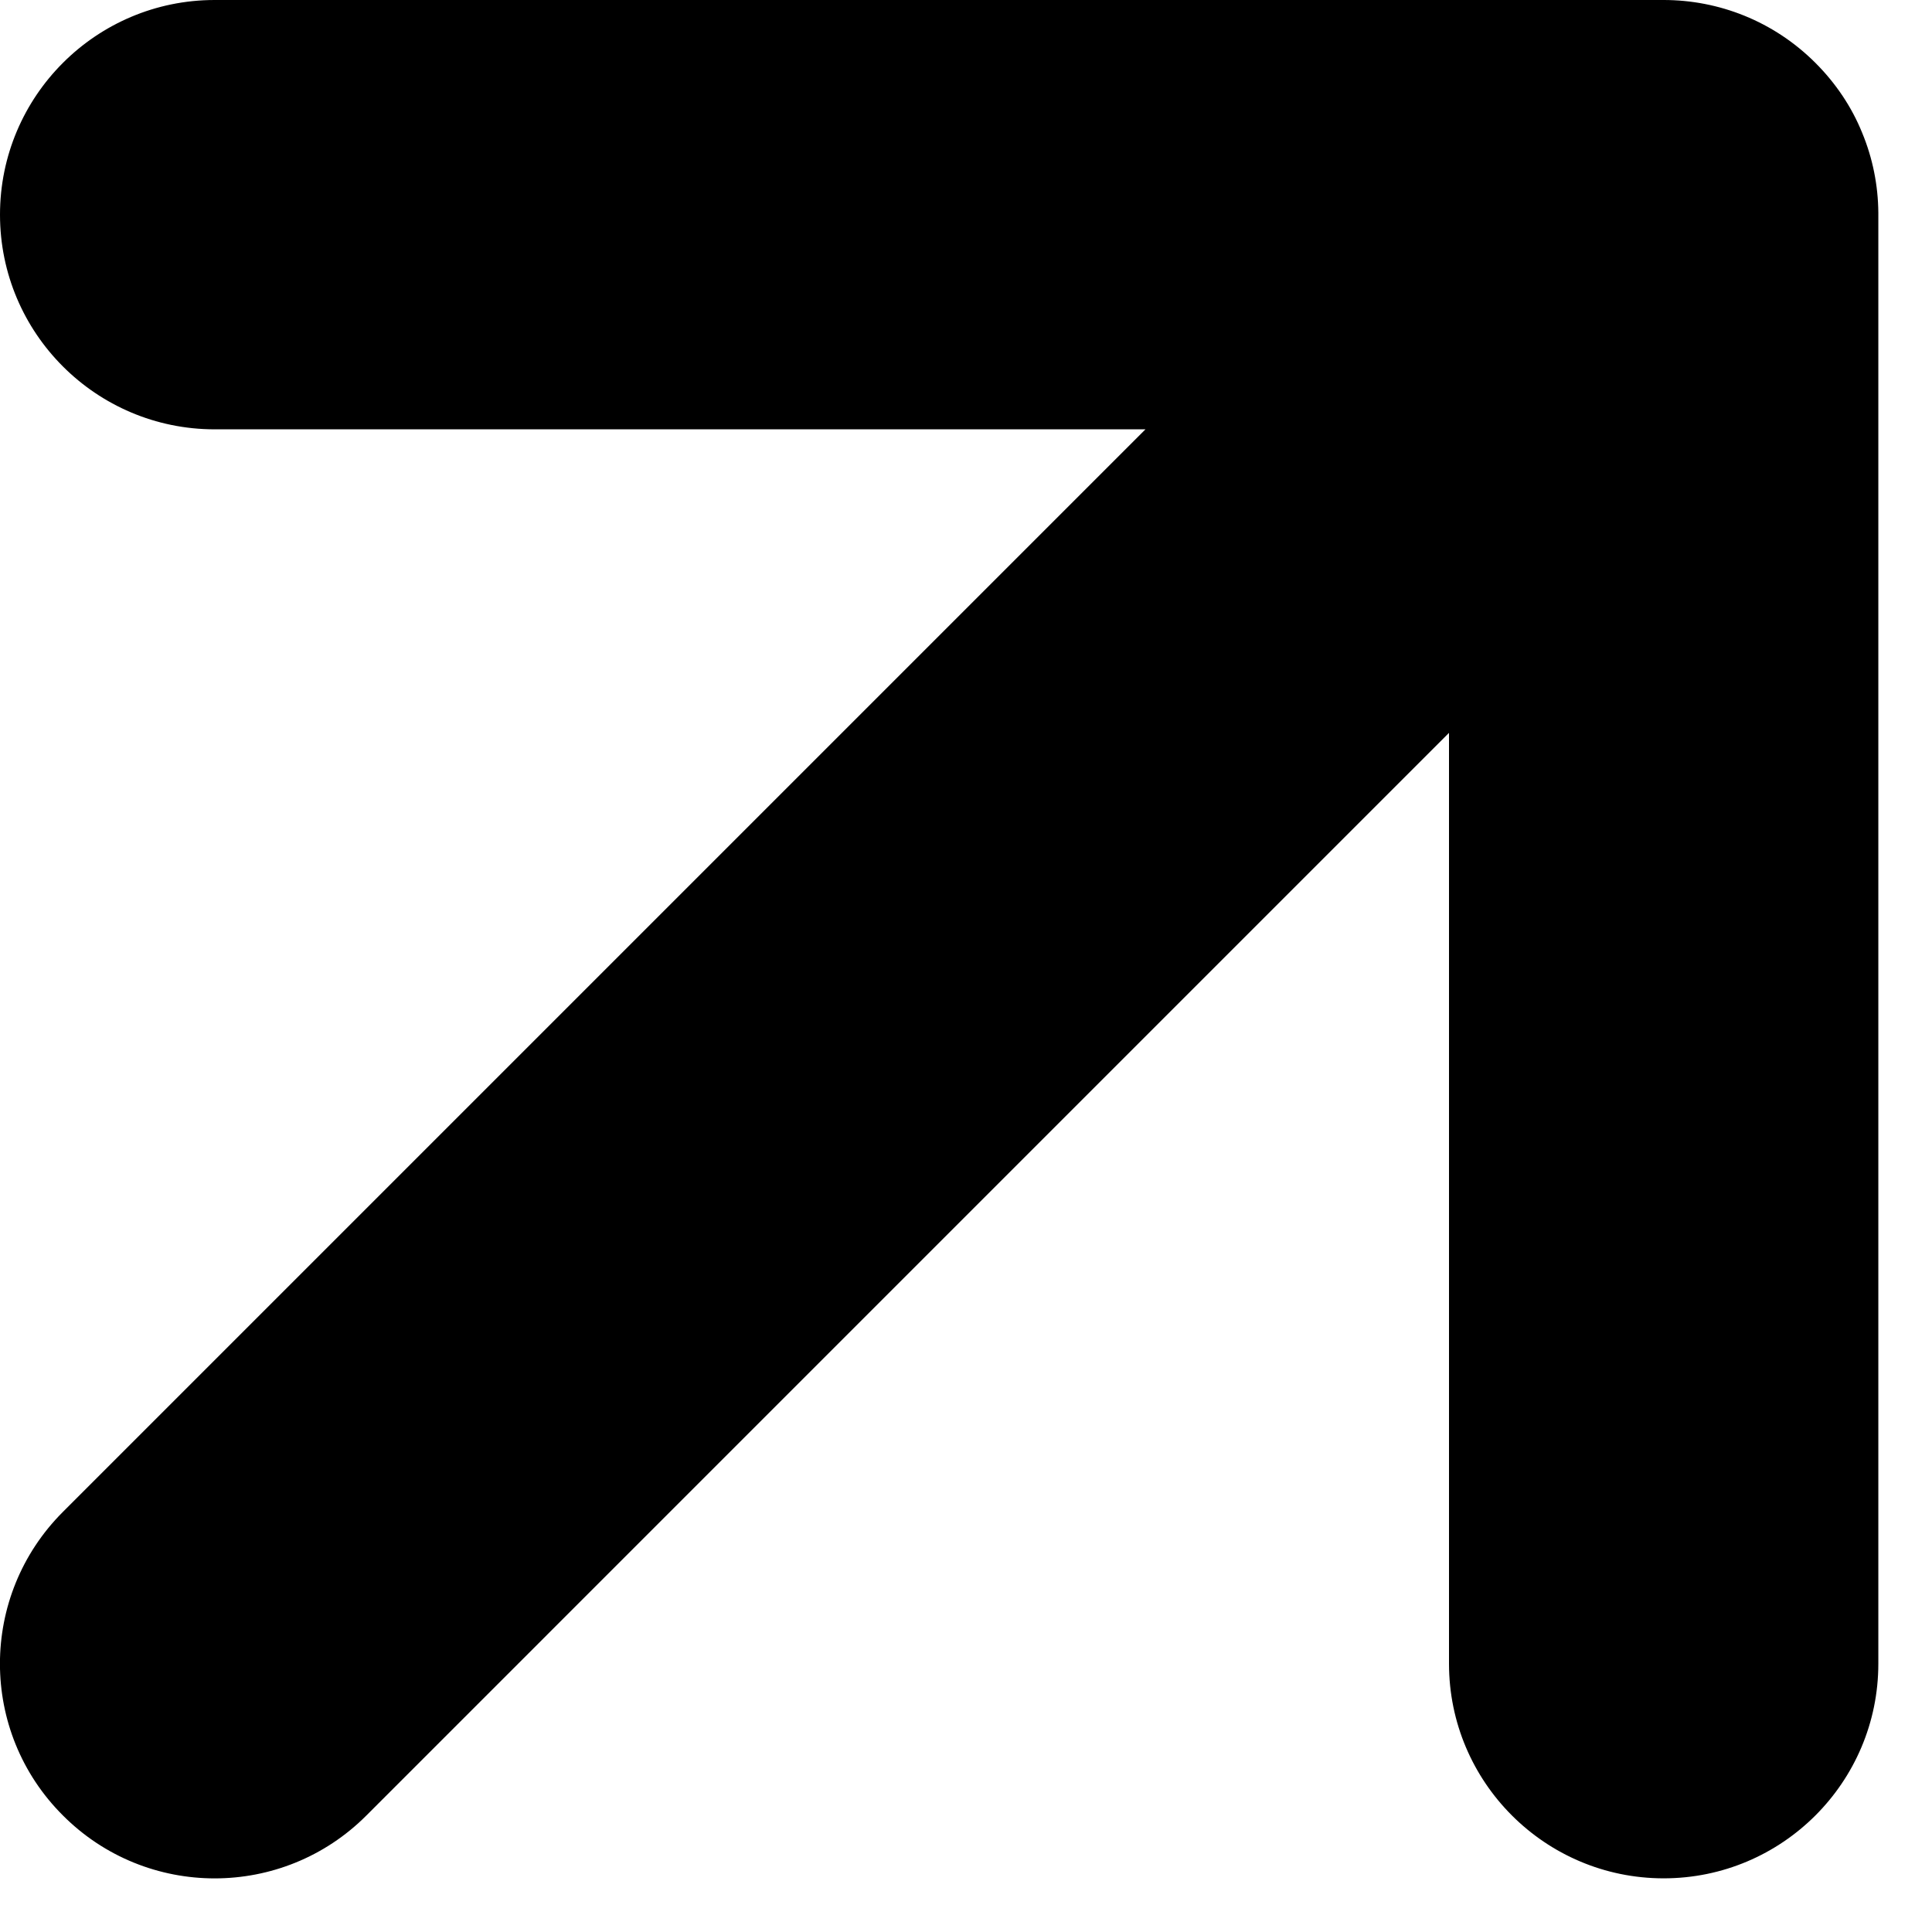 <svg width="9" height="9" viewBox="0 0 9 9" fill="none" xmlns="http://www.w3.org/2000/svg">
<path fill-rule="evenodd" clip-rule="evenodd" d="M8.674 0.617C8.626 0.499 8.553 0.389 8.457 0.293C8.262 0.098 8.006 0 7.75 0H1C0.448 0 1.49012e-08 0.448 1.49012e-08 1C1.49012e-08 1.552 0.448 2 1 2H5.336L0.293 7.043C-0.098 7.434 -0.098 8.067 0.293 8.457C0.683 8.848 1.317 8.848 1.707 8.457L6.75 3.414V7.75C6.75 8.302 7.198 8.75 7.75 8.75C8.302 8.75 8.75 8.302 8.75 7.75V1.001C8.75 0.997 8.75 0.994 8.75 0.991C8.749 0.864 8.724 0.737 8.674 0.617Z" fill="black"/>
</svg>

